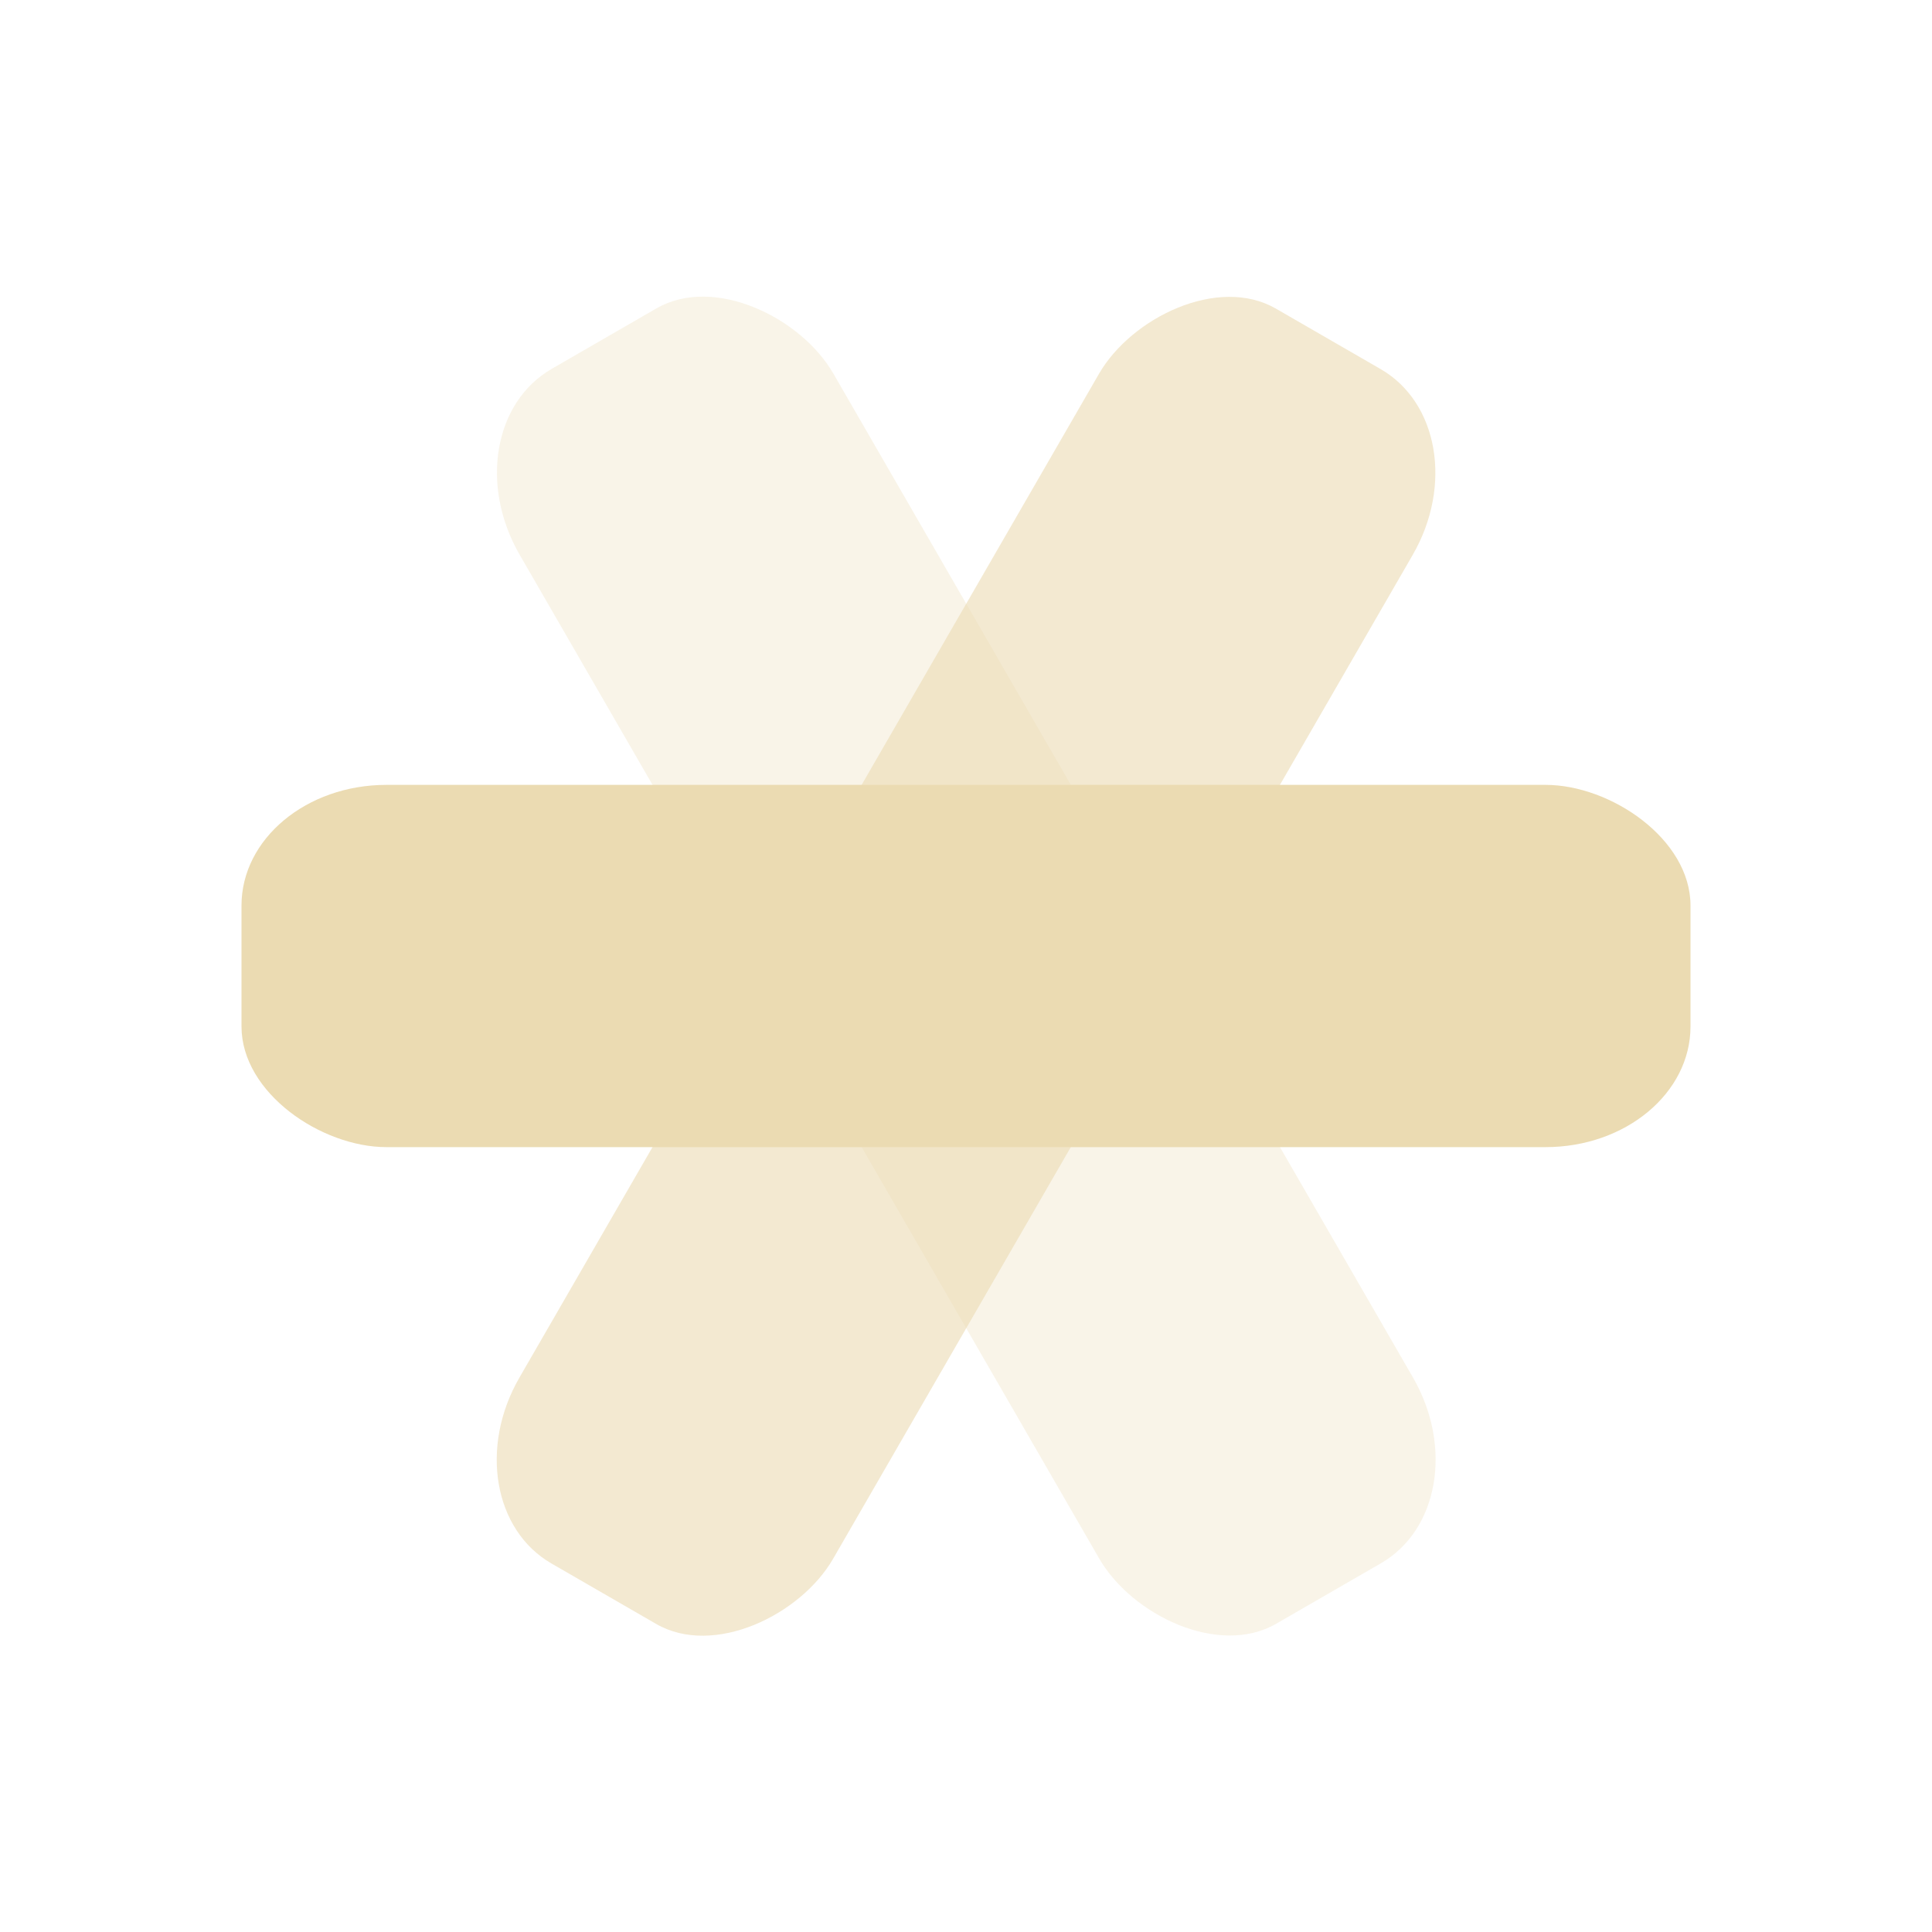 <svg xmlns="http://www.w3.org/2000/svg" width="32" height="32" version="1.1">
 <g id="22-22-jami" transform="translate(32,10)">
  <rect style="opacity:0.001" width="22" height="22" x="0" y="0"/>
  <path style="opacity:0.3;fill:#ebdbb2" d="M 8.094,3.588 C 7.915,3.598 7.74,3.646 7.58,3.738 L 6.426,4.406 C 5.786,4.775 5.627,5.691 6.07,6.459 L 8.693,11 11.002,7 9.535,4.459 C 9.203,3.883 8.629,3.558 8.094,3.588 Z M 13.311,11 l -2.309,4 1.469,2.543 c 0.443,0.768 1.316,1.088 1.955,0.719 l 1.154,-0.666 c 0.64,-0.369 0.797,-1.285 0.354,-2.053 z"/>
  <rect style="opacity:0.6;fill:#ebdbb2" width="4" height="16" x="-17.03" y="-3.97" transform="matrix(-0.866,-0.5,-0.5,0.866,0,0)" rx="1.333" ry="1.6"/>
  <rect style="fill:#ebdbb2" width="4" height="16" x="-13" y="-19" transform="matrix(0,-1,-1,0,0,0)" rx="1.333" ry="1.6"/>
 </g>
 <g id="jami">
  <rect style="opacity:0.001" width="32" height="32" x="0" y="0"/>
  <rect style="fill:#ebdbb2;opacity:0.3" width="6" height="24" x="2.86" y="9.86" transform="rotate(-30)" rx="1.999" ry="2.4"/>
  <rect style="fill:#ebdbb2;opacity:0.6" width="6" height="24" x="-24.86" y="-6.14" transform="matrix(-0.866,-0.5,-0.5,0.866,0,0)" rx="1.999" ry="2.4"/>
  <rect style="fill:#ebdbb2" width="6" height="24" x="-19" y="-28" transform="matrix(0,-1,-1,0,0,0)" rx="1.999" ry="2.4"/>
 </g>
</svg>
